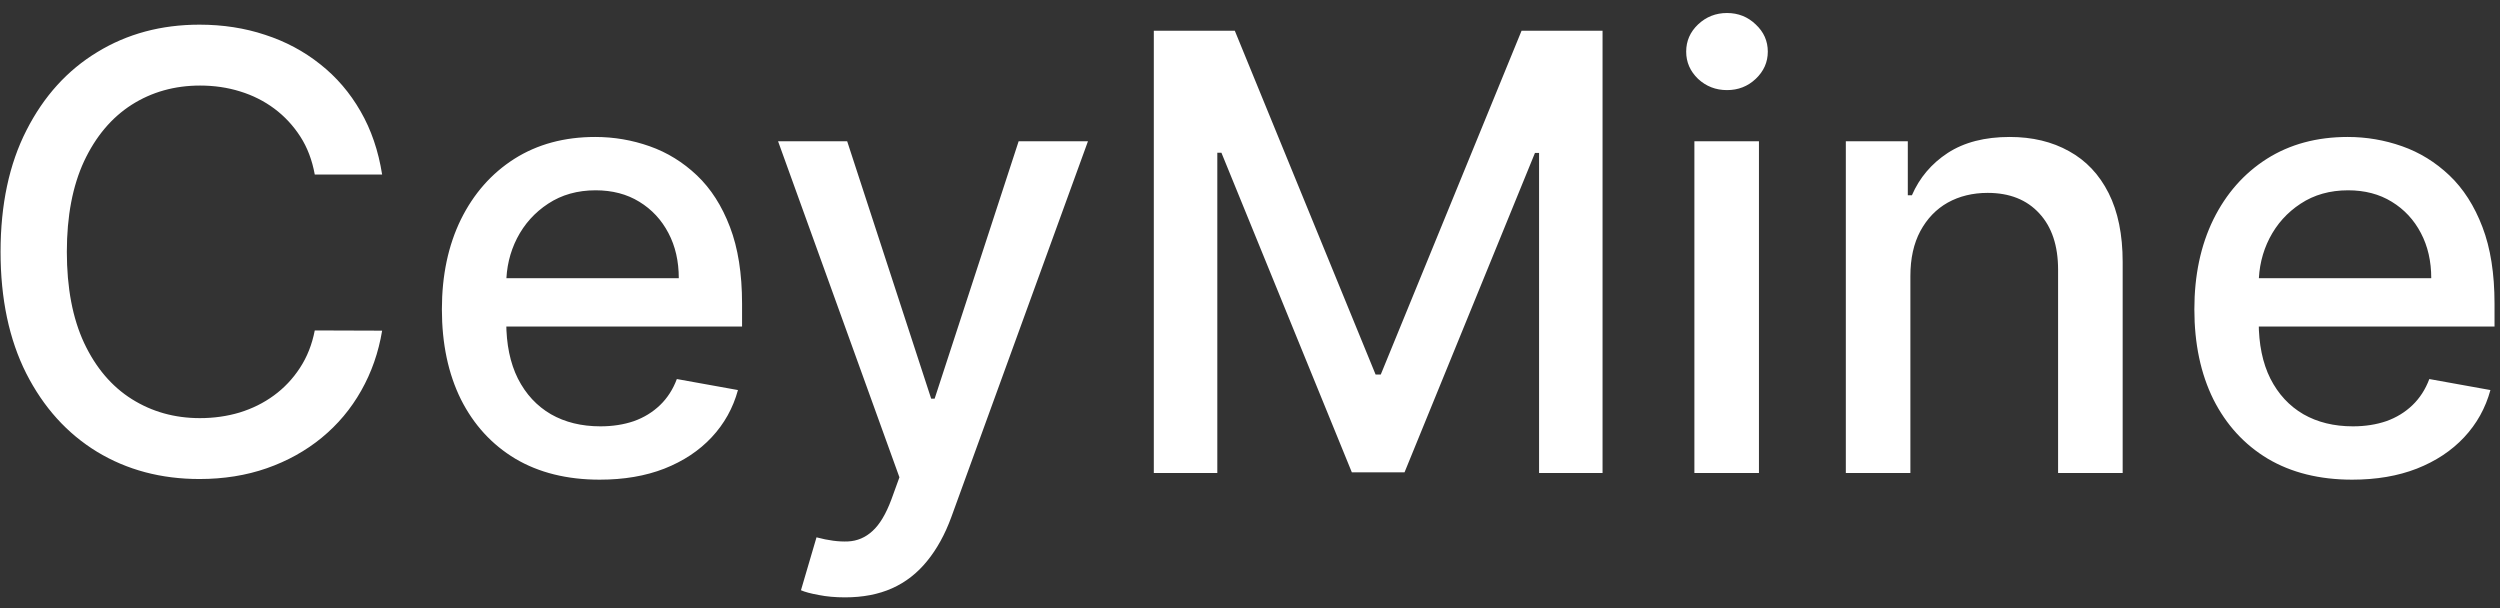 <svg width="148" height="36" viewBox="0 0 148 36" fill="none" xmlns="http://www.w3.org/2000/svg">
<rect x="0" y="0" width="148" height="36" fill="#333333" stroke="none"/>
<path d="M22.622 10.332H18.634C18.48 9.48 18.195 8.73 17.777 8.082C17.359 7.435 16.848 6.885 16.243 6.433C15.638 5.982 14.96 5.641 14.21 5.411C13.469 5.18 12.68 5.065 11.845 5.065C10.337 5.065 8.986 5.445 7.793 6.203C6.608 6.962 5.67 8.074 4.98 9.54C4.298 11.006 3.957 12.796 3.957 14.909C3.957 17.04 4.298 18.838 4.98 20.304C5.67 21.77 6.612 22.878 7.805 23.628C8.999 24.378 10.341 24.753 11.832 24.753C12.659 24.753 13.443 24.642 14.185 24.421C14.935 24.19 15.612 23.854 16.217 23.41C16.822 22.967 17.334 22.426 17.751 21.787C18.178 21.139 18.472 20.398 18.634 19.562L22.622 19.575C22.409 20.862 21.996 22.047 21.382 23.129C20.777 24.203 19.997 25.132 19.043 25.916C18.097 26.692 17.014 27.293 15.796 27.719C14.577 28.145 13.247 28.358 11.807 28.358C9.54 28.358 7.52 27.821 5.747 26.747C3.974 25.665 2.577 24.118 1.554 22.107C0.54 20.095 0.033 17.696 0.033 14.909C0.033 12.114 0.544 9.714 1.567 7.712C2.589 5.7 3.987 4.158 5.76 3.084C7.533 2.001 9.548 1.46 11.807 1.46C13.196 1.46 14.492 1.661 15.693 2.061C16.903 2.453 17.99 3.033 18.953 3.8C19.916 4.558 20.713 5.487 21.344 6.587C21.974 7.678 22.401 8.926 22.622 10.332ZM35.505 28.396C33.571 28.396 31.904 27.983 30.507 27.156C29.117 26.321 28.044 25.149 27.285 23.641C26.535 22.124 26.16 20.347 26.16 18.31C26.16 16.298 26.535 14.526 27.285 12.992C28.044 11.457 29.101 10.26 30.456 9.399C31.819 8.538 33.413 8.108 35.237 8.108C36.345 8.108 37.419 8.291 38.459 8.658C39.498 9.024 40.431 9.599 41.258 10.383C42.085 11.168 42.737 12.186 43.214 13.439C43.691 14.683 43.93 16.196 43.93 17.977V19.332H28.321V16.469H40.184C40.184 15.463 39.98 14.572 39.571 13.797C39.162 13.013 38.586 12.395 37.845 11.943C37.112 11.492 36.251 11.266 35.262 11.266C34.189 11.266 33.251 11.53 32.45 12.058C31.657 12.578 31.044 13.26 30.609 14.104C30.183 14.939 29.97 15.847 29.97 16.827V19.064C29.97 20.376 30.2 21.493 30.66 22.413C31.129 23.334 31.781 24.037 32.616 24.523C33.451 25 34.427 25.239 35.544 25.239C36.268 25.239 36.929 25.136 37.525 24.932C38.122 24.719 38.637 24.403 39.072 23.986C39.507 23.568 39.839 23.053 40.069 22.439L43.687 23.091C43.397 24.156 42.877 25.09 42.127 25.891C41.386 26.683 40.453 27.301 39.328 27.744C38.211 28.179 36.937 28.396 35.505 28.396ZM50.025 35.364C49.454 35.364 48.934 35.317 48.465 35.223C47.996 35.138 47.647 35.044 47.417 34.942L48.337 31.81C49.036 31.997 49.658 32.078 50.204 32.053C50.749 32.027 51.231 31.822 51.648 31.439C52.075 31.055 52.45 30.429 52.773 29.56L53.246 28.256L46.062 8.364H50.153L55.126 23.602H55.33L60.303 8.364H64.407L56.315 30.621C55.94 31.643 55.462 32.508 54.883 33.216C54.303 33.932 53.613 34.469 52.812 34.827C52.011 35.185 51.082 35.364 50.025 35.364ZM68.306 1.818H73.1L81.435 22.171H81.742L90.077 1.818H94.871V28H91.113V9.054H90.87L83.148 27.962H80.029L72.308 9.041H72.065V28H68.306V1.818ZM100.308 28V8.364H104.13V28H100.308ZM102.238 5.334C101.574 5.334 101.002 5.112 100.525 4.669C100.056 4.217 99.822 3.68 99.822 3.058C99.822 2.428 100.056 1.891 100.525 1.447C101.002 0.996 101.574 0.77 102.238 0.77C102.903 0.77 103.47 0.996 103.939 1.447C104.416 1.891 104.654 2.428 104.654 3.058C104.654 3.68 104.416 4.217 103.939 4.669C103.47 5.112 102.903 5.334 102.238 5.334ZM113.095 16.341V28H109.273V8.364H112.942V11.56H113.185C113.636 10.52 114.344 9.685 115.307 9.054C116.278 8.423 117.501 8.108 118.976 8.108C120.314 8.108 121.486 8.389 122.491 8.952C123.497 9.506 124.277 10.332 124.831 11.432C125.385 12.531 125.662 13.891 125.662 15.51V28H121.839V15.97C121.839 14.547 121.469 13.435 120.727 12.633C119.986 11.824 118.967 11.419 117.672 11.419C116.786 11.419 115.997 11.611 115.307 11.994C114.625 12.378 114.084 12.94 113.683 13.682C113.291 14.415 113.095 15.301 113.095 16.341ZM139.251 28.396C137.317 28.396 135.651 27.983 134.253 27.156C132.864 26.321 131.79 25.149 131.031 23.641C130.281 22.124 129.906 20.347 129.906 18.31C129.906 16.298 130.281 14.526 131.031 12.992C131.79 11.457 132.847 10.26 134.202 9.399C135.565 8.538 137.159 8.108 138.983 8.108C140.091 8.108 141.165 8.291 142.205 8.658C143.244 9.024 144.178 9.599 145.004 10.383C145.831 11.168 146.483 12.186 146.96 13.439C147.438 14.683 147.676 16.196 147.676 17.977V19.332H132.067V16.469H143.93C143.93 15.463 143.726 14.572 143.317 13.797C142.908 13.013 142.332 12.395 141.591 11.943C140.858 11.492 139.997 11.266 139.009 11.266C137.935 11.266 136.997 11.53 136.196 12.058C135.403 12.578 134.79 13.26 134.355 14.104C133.929 14.939 133.716 15.847 133.716 16.827V19.064C133.716 20.376 133.946 21.493 134.406 22.413C134.875 23.334 135.527 24.037 136.362 24.523C137.197 25 138.173 25.239 139.29 25.239C140.014 25.239 140.675 25.136 141.271 24.932C141.868 24.719 142.384 24.403 142.818 23.986C143.253 23.568 143.585 23.053 143.815 22.439L147.433 23.091C147.143 24.156 146.624 25.09 145.874 25.891C145.132 26.683 144.199 27.301 143.074 27.744C141.957 28.179 140.683 28.396 139.251 28.396Z" fill="white"/>
</svg>
